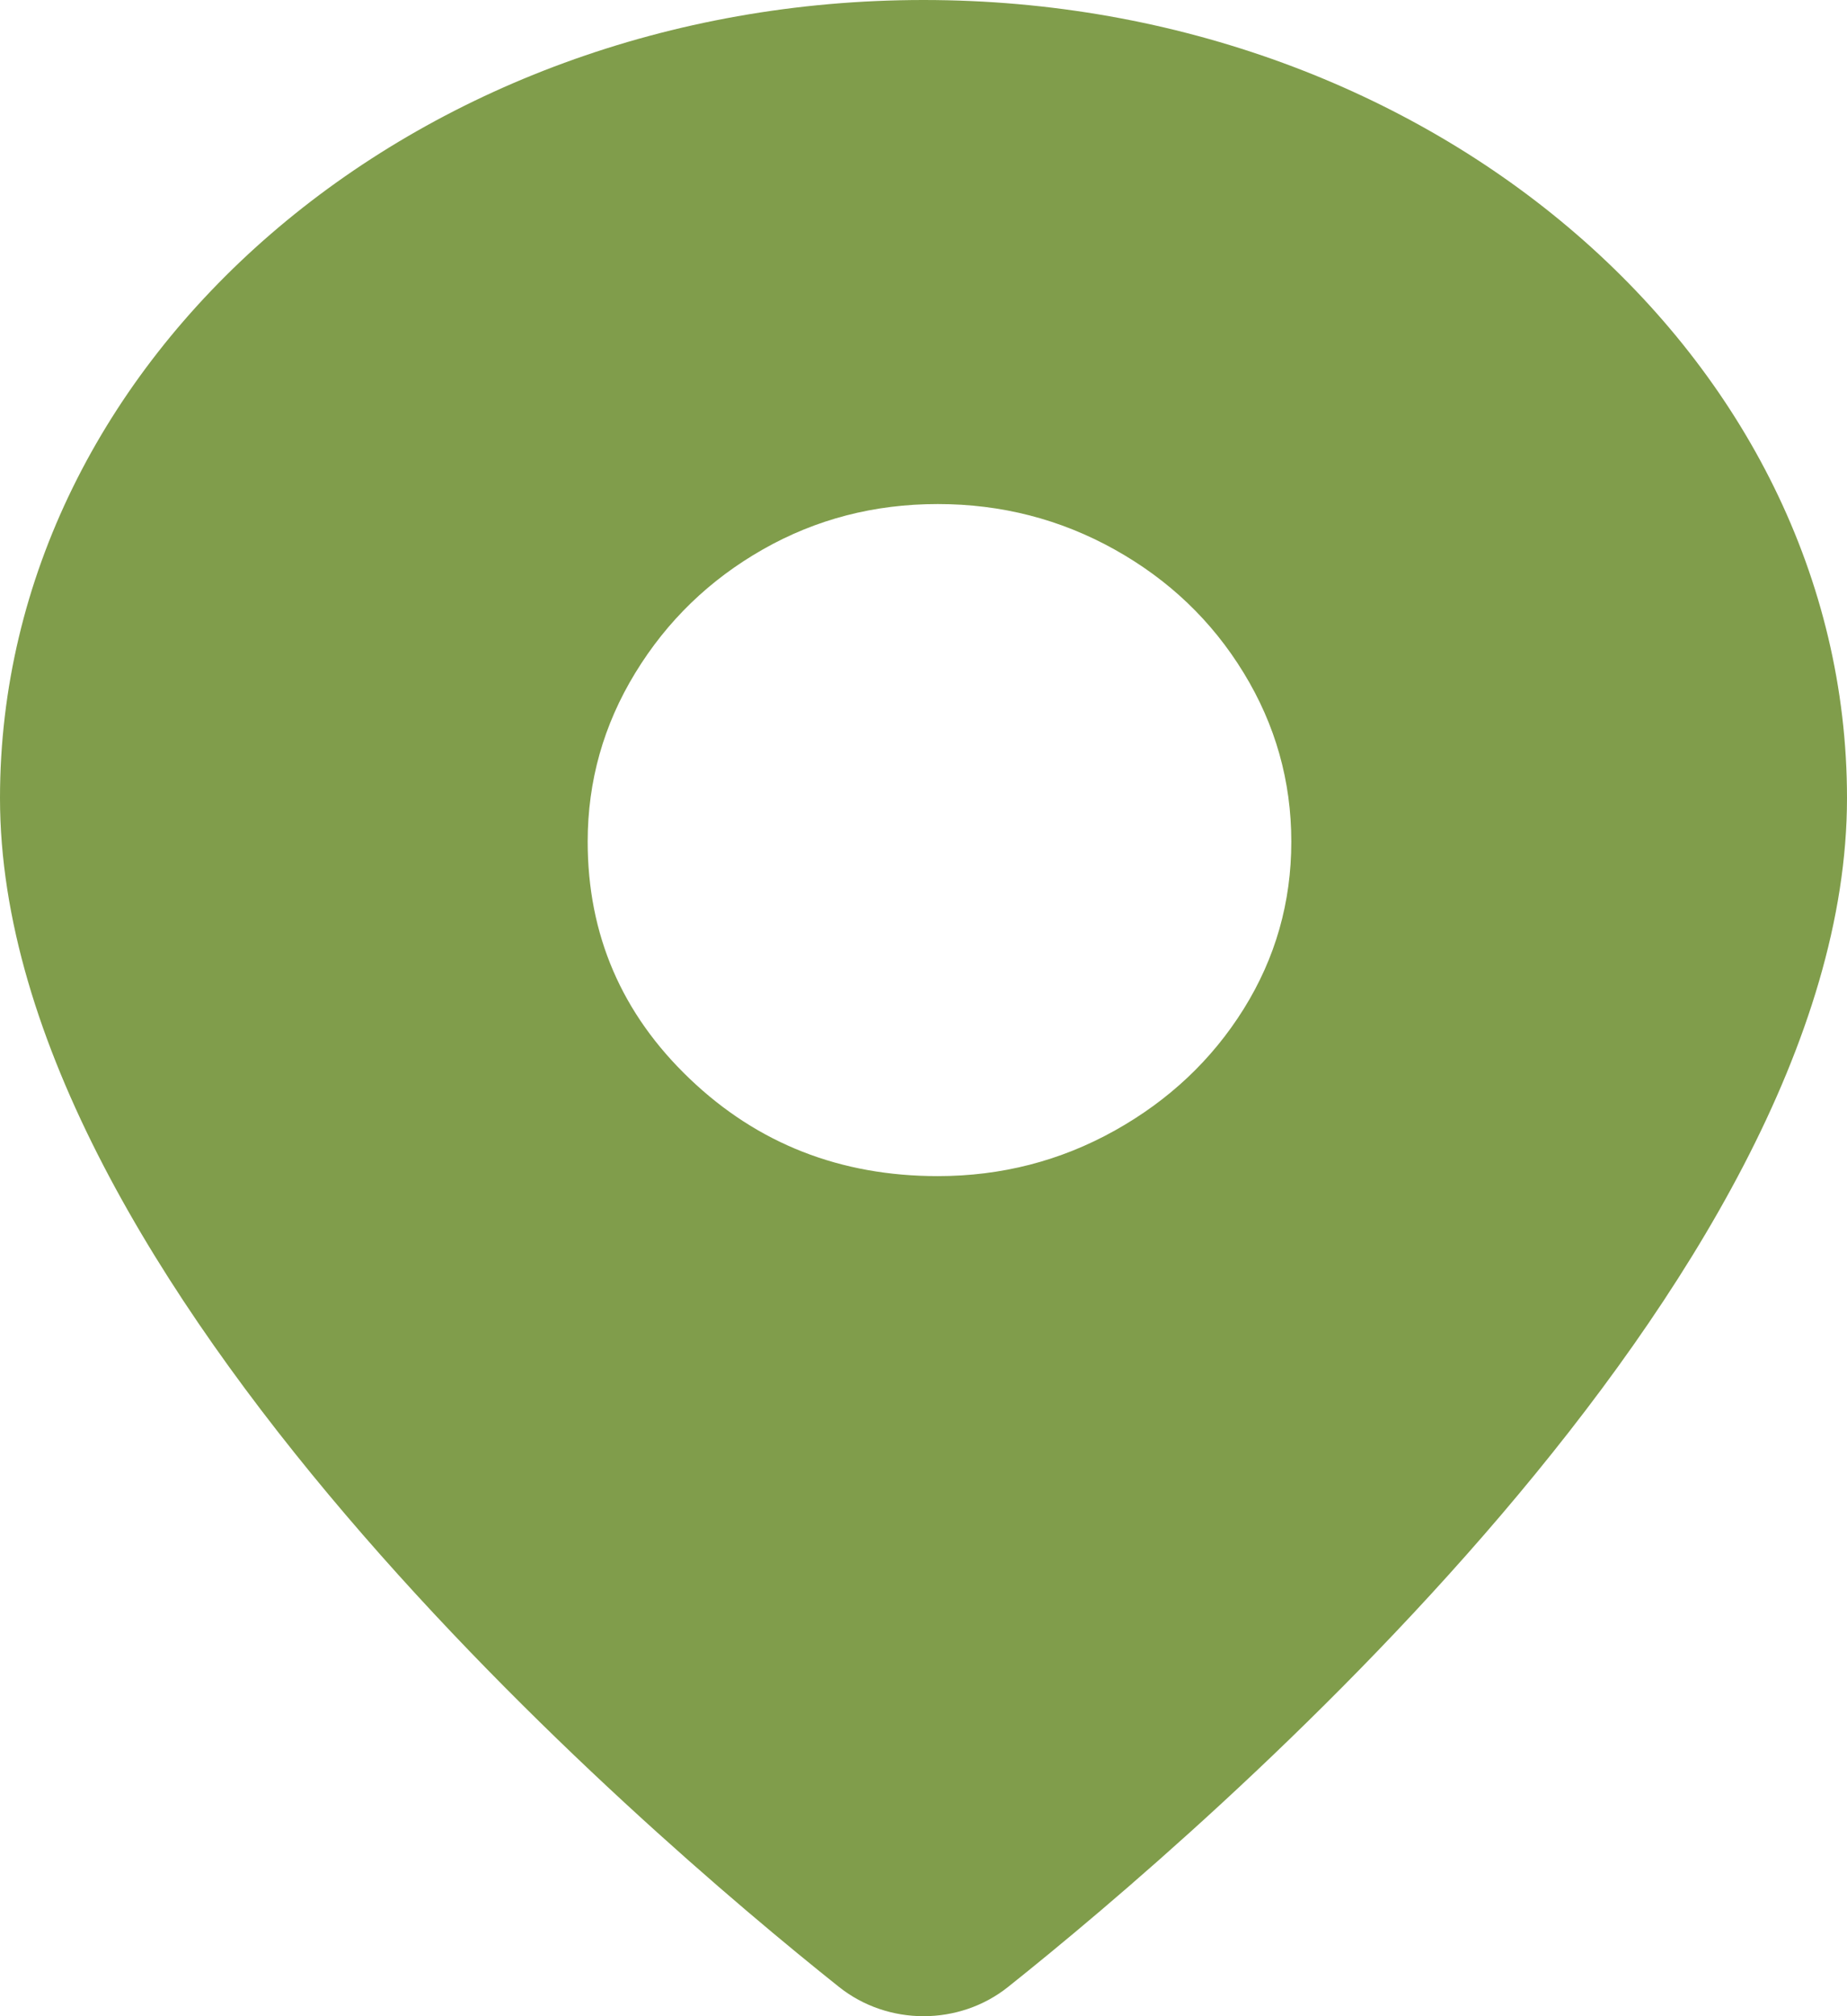 <?xml version="1.0" encoding="UTF-8"?>
<svg width="22px" height="24px" viewBox="0 0 22 24" version="1.1" xmlns="http://www.w3.org/2000/svg" xmlns:xlink="http://www.w3.org/1999/xlink">
    <title>Icon / Pin / Location</title>
    <defs>
        <path d="M11,0 C17.066,0 22,4.262 22,9.5 C22,15.246 14.352,21.784 12.007,23.652 C11.424,24.116 10.577,24.116 9.994,23.652 C7.648,21.785 0,15.248 0,9.5 C0,4.262 4.934,0 11,0 Z M11.17,6 C10.414,6 9.719,6.18 9.085,6.541 C8.451,6.902 7.945,7.391 7.567,8.01 C7.189,8.628 7,9.298 7,10.019 C7,11.127 7.405,12.068 8.215,12.841 C9.024,13.614 10.01,14 11.17,14 C11.926,14 12.628,13.82 13.276,13.459 C13.923,13.098 14.436,12.615 14.814,12.01 C15.192,11.404 15.381,10.741 15.381,10.019 C15.381,9.298 15.192,8.628 14.814,8.01 C14.436,7.391 13.923,6.902 13.276,6.541 C12.628,6.18 11.926,6 11.17,6 Z" id="path-1"></path>
    </defs>
    <g id="Symbols" stroke="none" stroke-width="1" fill="none" fill-rule="evenodd">
        <g id="Footer-Area" transform="translate(-242, -138)">
            <g id="Contact-Area" transform="translate(241, 70)">
                <g id="Icon-/-Pin-/-Location" transform="translate(1, 68)">
                    <mask id="mask-2" fill="white">
                        <use xlink:href="#path-1"></use>
                    </mask>
                    <use id="↳Color" fill="#809D4B" xlink:href="#path-1"></use>
                </g>
            </g>
        </g>
    </g>
</svg>